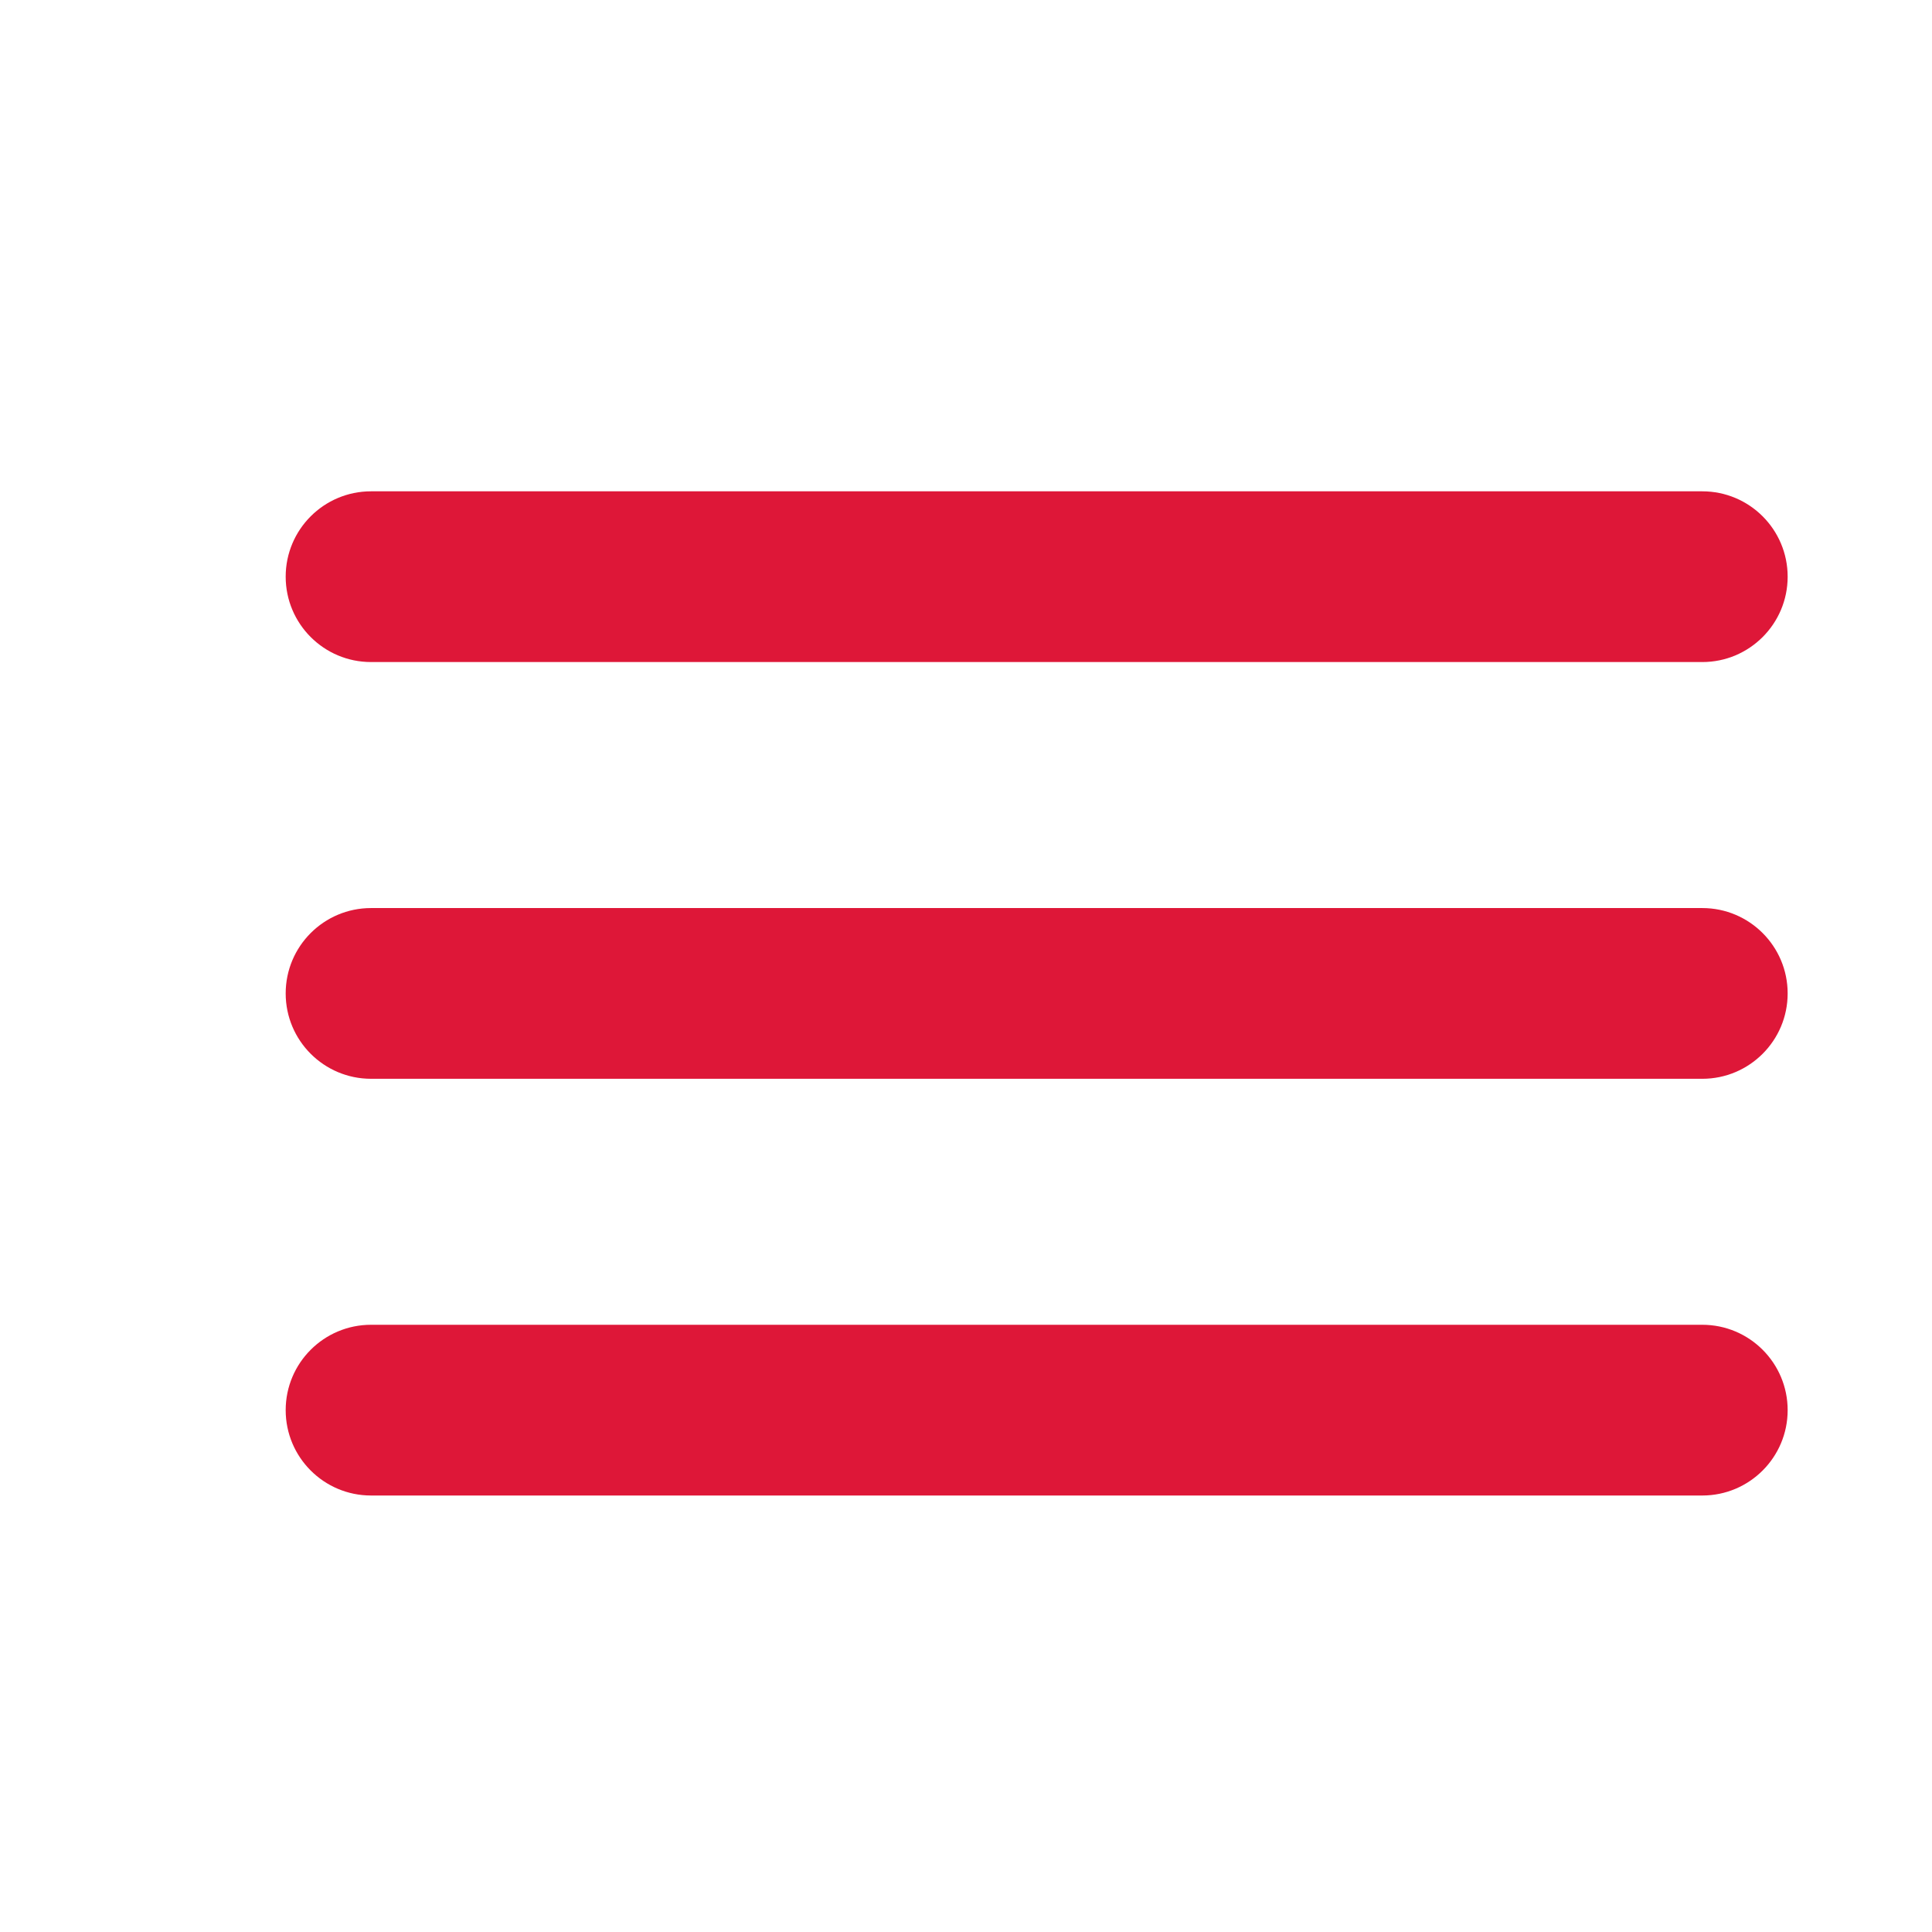 <?xml version="1.0" encoding="UTF-8"?><svg id="a" xmlns="http://www.w3.org/2000/svg" viewBox="0 0 1080 1080"><defs><style>.b{fill:#de1738;}</style></defs><path class="b" d="M951.59,370.09H207.42c-26.36,0-47.72-21.37-47.72-47.72s21.37-47.72,47.72-47.72H951.59c26.36,0,47.72,21.37,47.72,47.72s-21.37,47.72-47.72,47.72Z"/><path class="b" d="M951.59,836H207.42c-26.36,0-47.72-21.37-47.72-47.72s21.37-47.72,47.72-47.72H951.59c26.36,0,47.72,21.37,47.72,47.72s-21.37,47.72-47.72,47.72Z"/><path class="b" d="M951.59,603.05H207.42c-26.36,0-47.72-21.37-47.72-47.72s21.37-47.72,47.72-47.72H951.59c26.36,0,47.72,21.37,47.72,47.72s-21.37,47.72-47.72,47.72Z"/></svg>